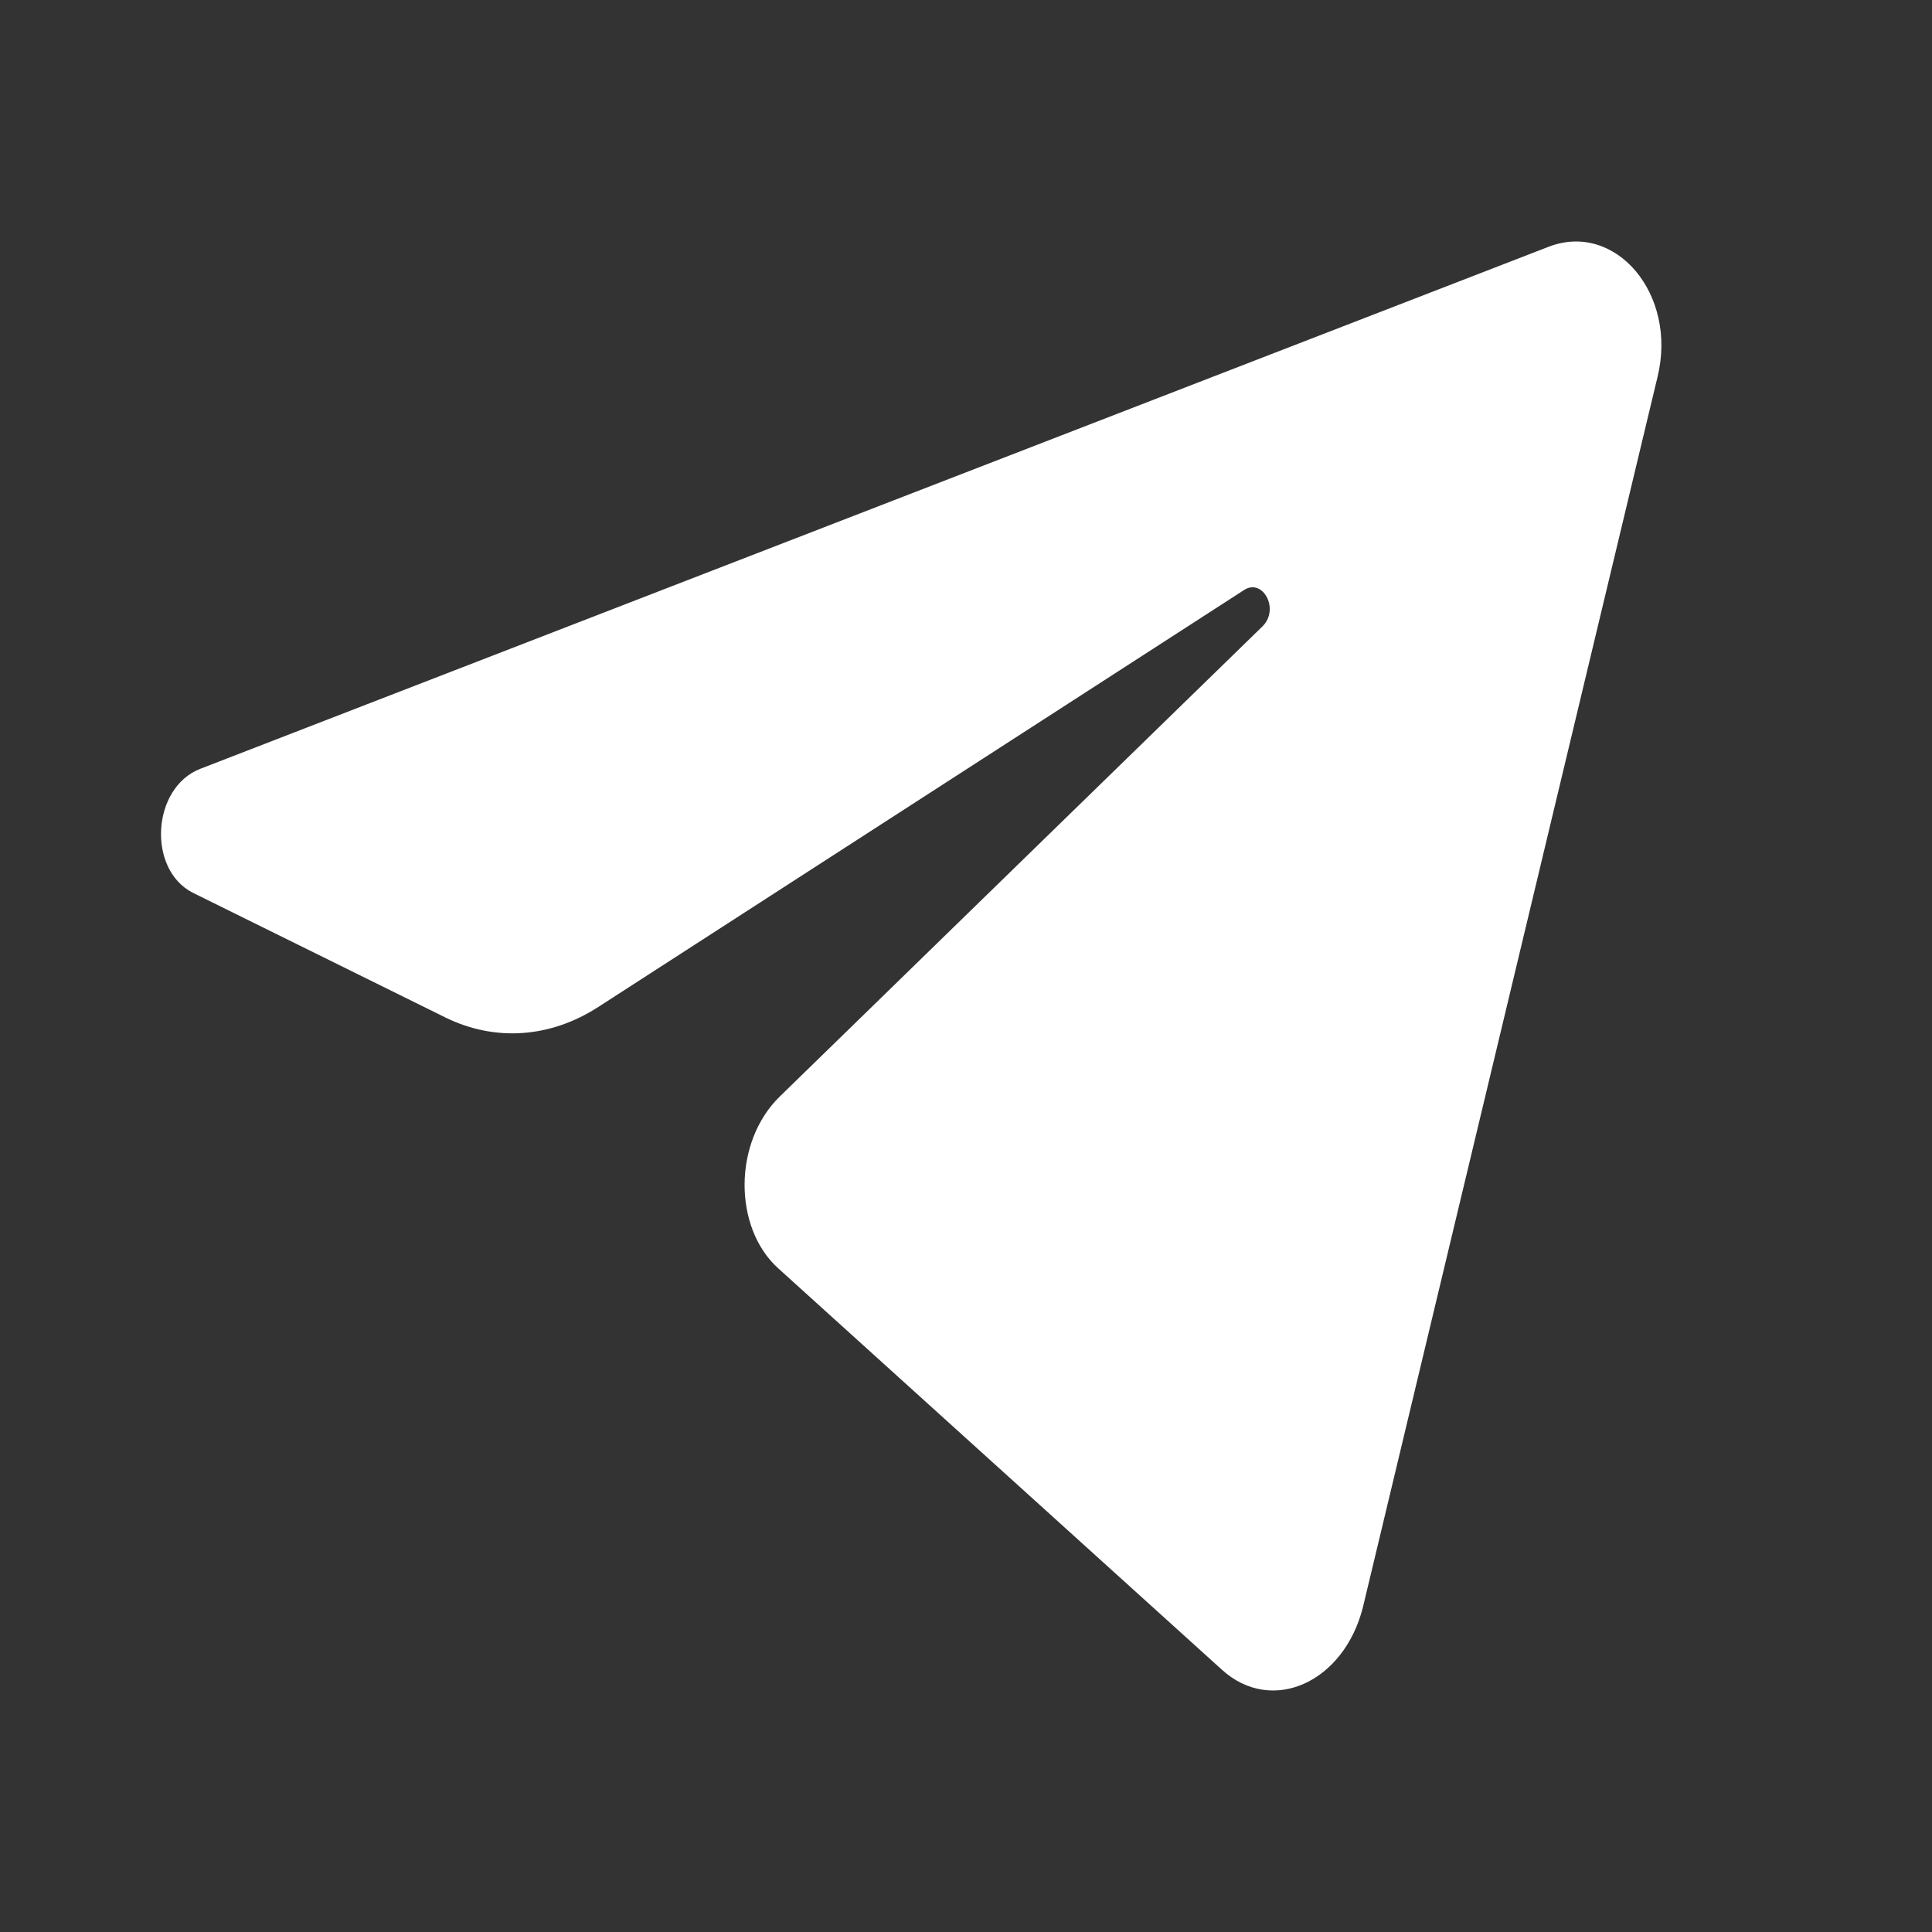 <svg width="24" height="24" viewBox="0 0 24 24" fill="none" xmlns="http://www.w3.org/2000/svg">
<rect x="0" y="0" width="24" height="24" fill="#333333" stroke="none"/>
<path d="M20.59 4.684C20.843 3.653 20.065 2.738 19.228 3.069L2.489 9.55C1.885 9.784 1.827 10.796 2.391 11.088L5.544 12.645C6.148 12.937 6.829 12.898 7.432 12.509L15.452 7.331C15.685 7.176 15.899 7.565 15.685 7.779L9.69 13.618C9.106 14.183 9.106 15.253 9.671 15.759L15.179 20.742C15.802 21.307 16.697 20.898 16.931 19.964L20.59 4.684Z" fill="white"/>
</svg>
